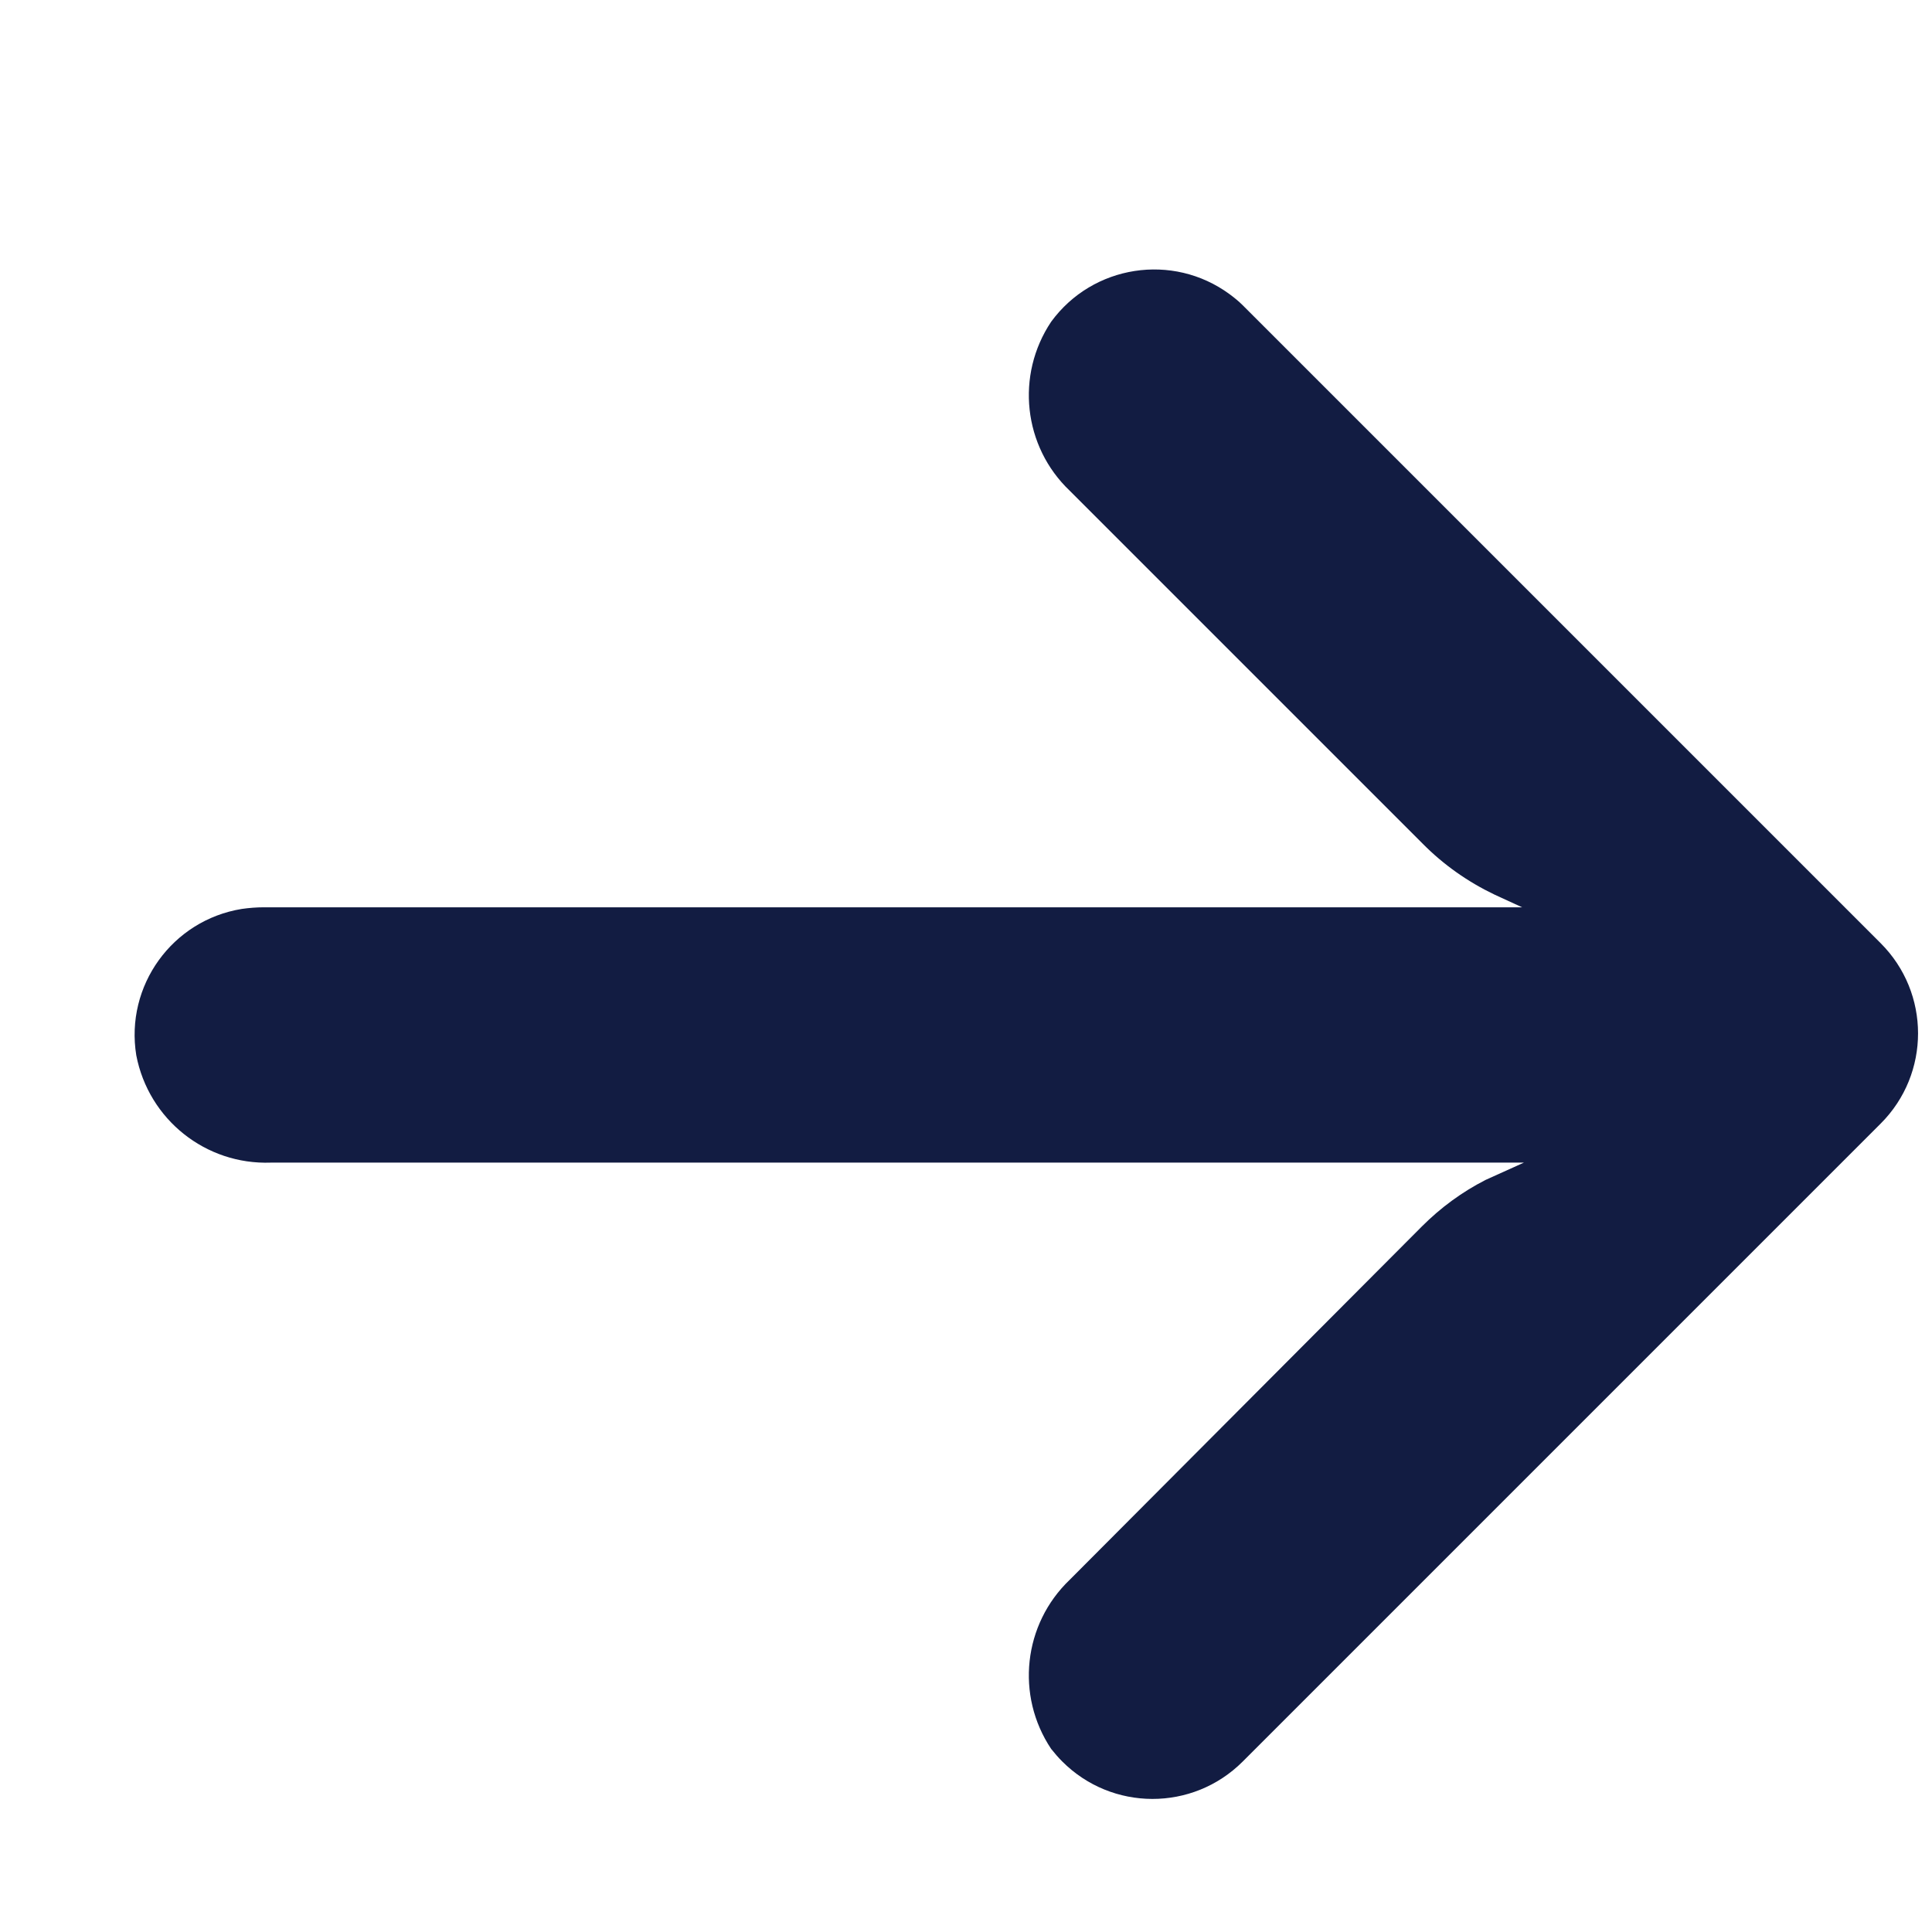 <svg width="13" height="13" viewBox="0 0 13 13" fill="none" xmlns="http://www.w3.org/2000/svg">
<g clip-path="url(#clip0)">
<path d="M1.627 6.116C1.676 6.109 1.726 6.105 1.776 6.105H10.242L10.057 6.02C9.877 5.934 9.712 5.818 9.572 5.676L7.198 3.302C6.885 3.004 6.833 2.524 7.073 2.165C7.353 1.782 7.891 1.699 8.273 1.979C8.304 2.002 8.334 2.026 8.361 2.053L12.654 6.346C12.99 6.681 12.99 7.225 12.655 7.56C12.655 7.56 12.654 7.561 12.654 7.561L8.361 11.854C8.025 12.189 7.482 12.188 7.147 11.852C7.121 11.826 7.096 11.797 7.073 11.768C6.833 11.409 6.885 10.929 7.198 10.63L9.568 8.252C9.694 8.126 9.838 8.02 9.997 7.939L10.254 7.823H1.823C1.384 7.839 1 7.533 0.917 7.101C0.841 6.633 1.159 6.192 1.627 6.116Z" fill="#121C42"/>
</g>
<defs>
<clipPath id="clip0">
<rect width="12" height="12" fill="white" transform="matrix(-1 0 0 1 12.906 0.959)"/>
</clipPath>
</defs>
</svg>
